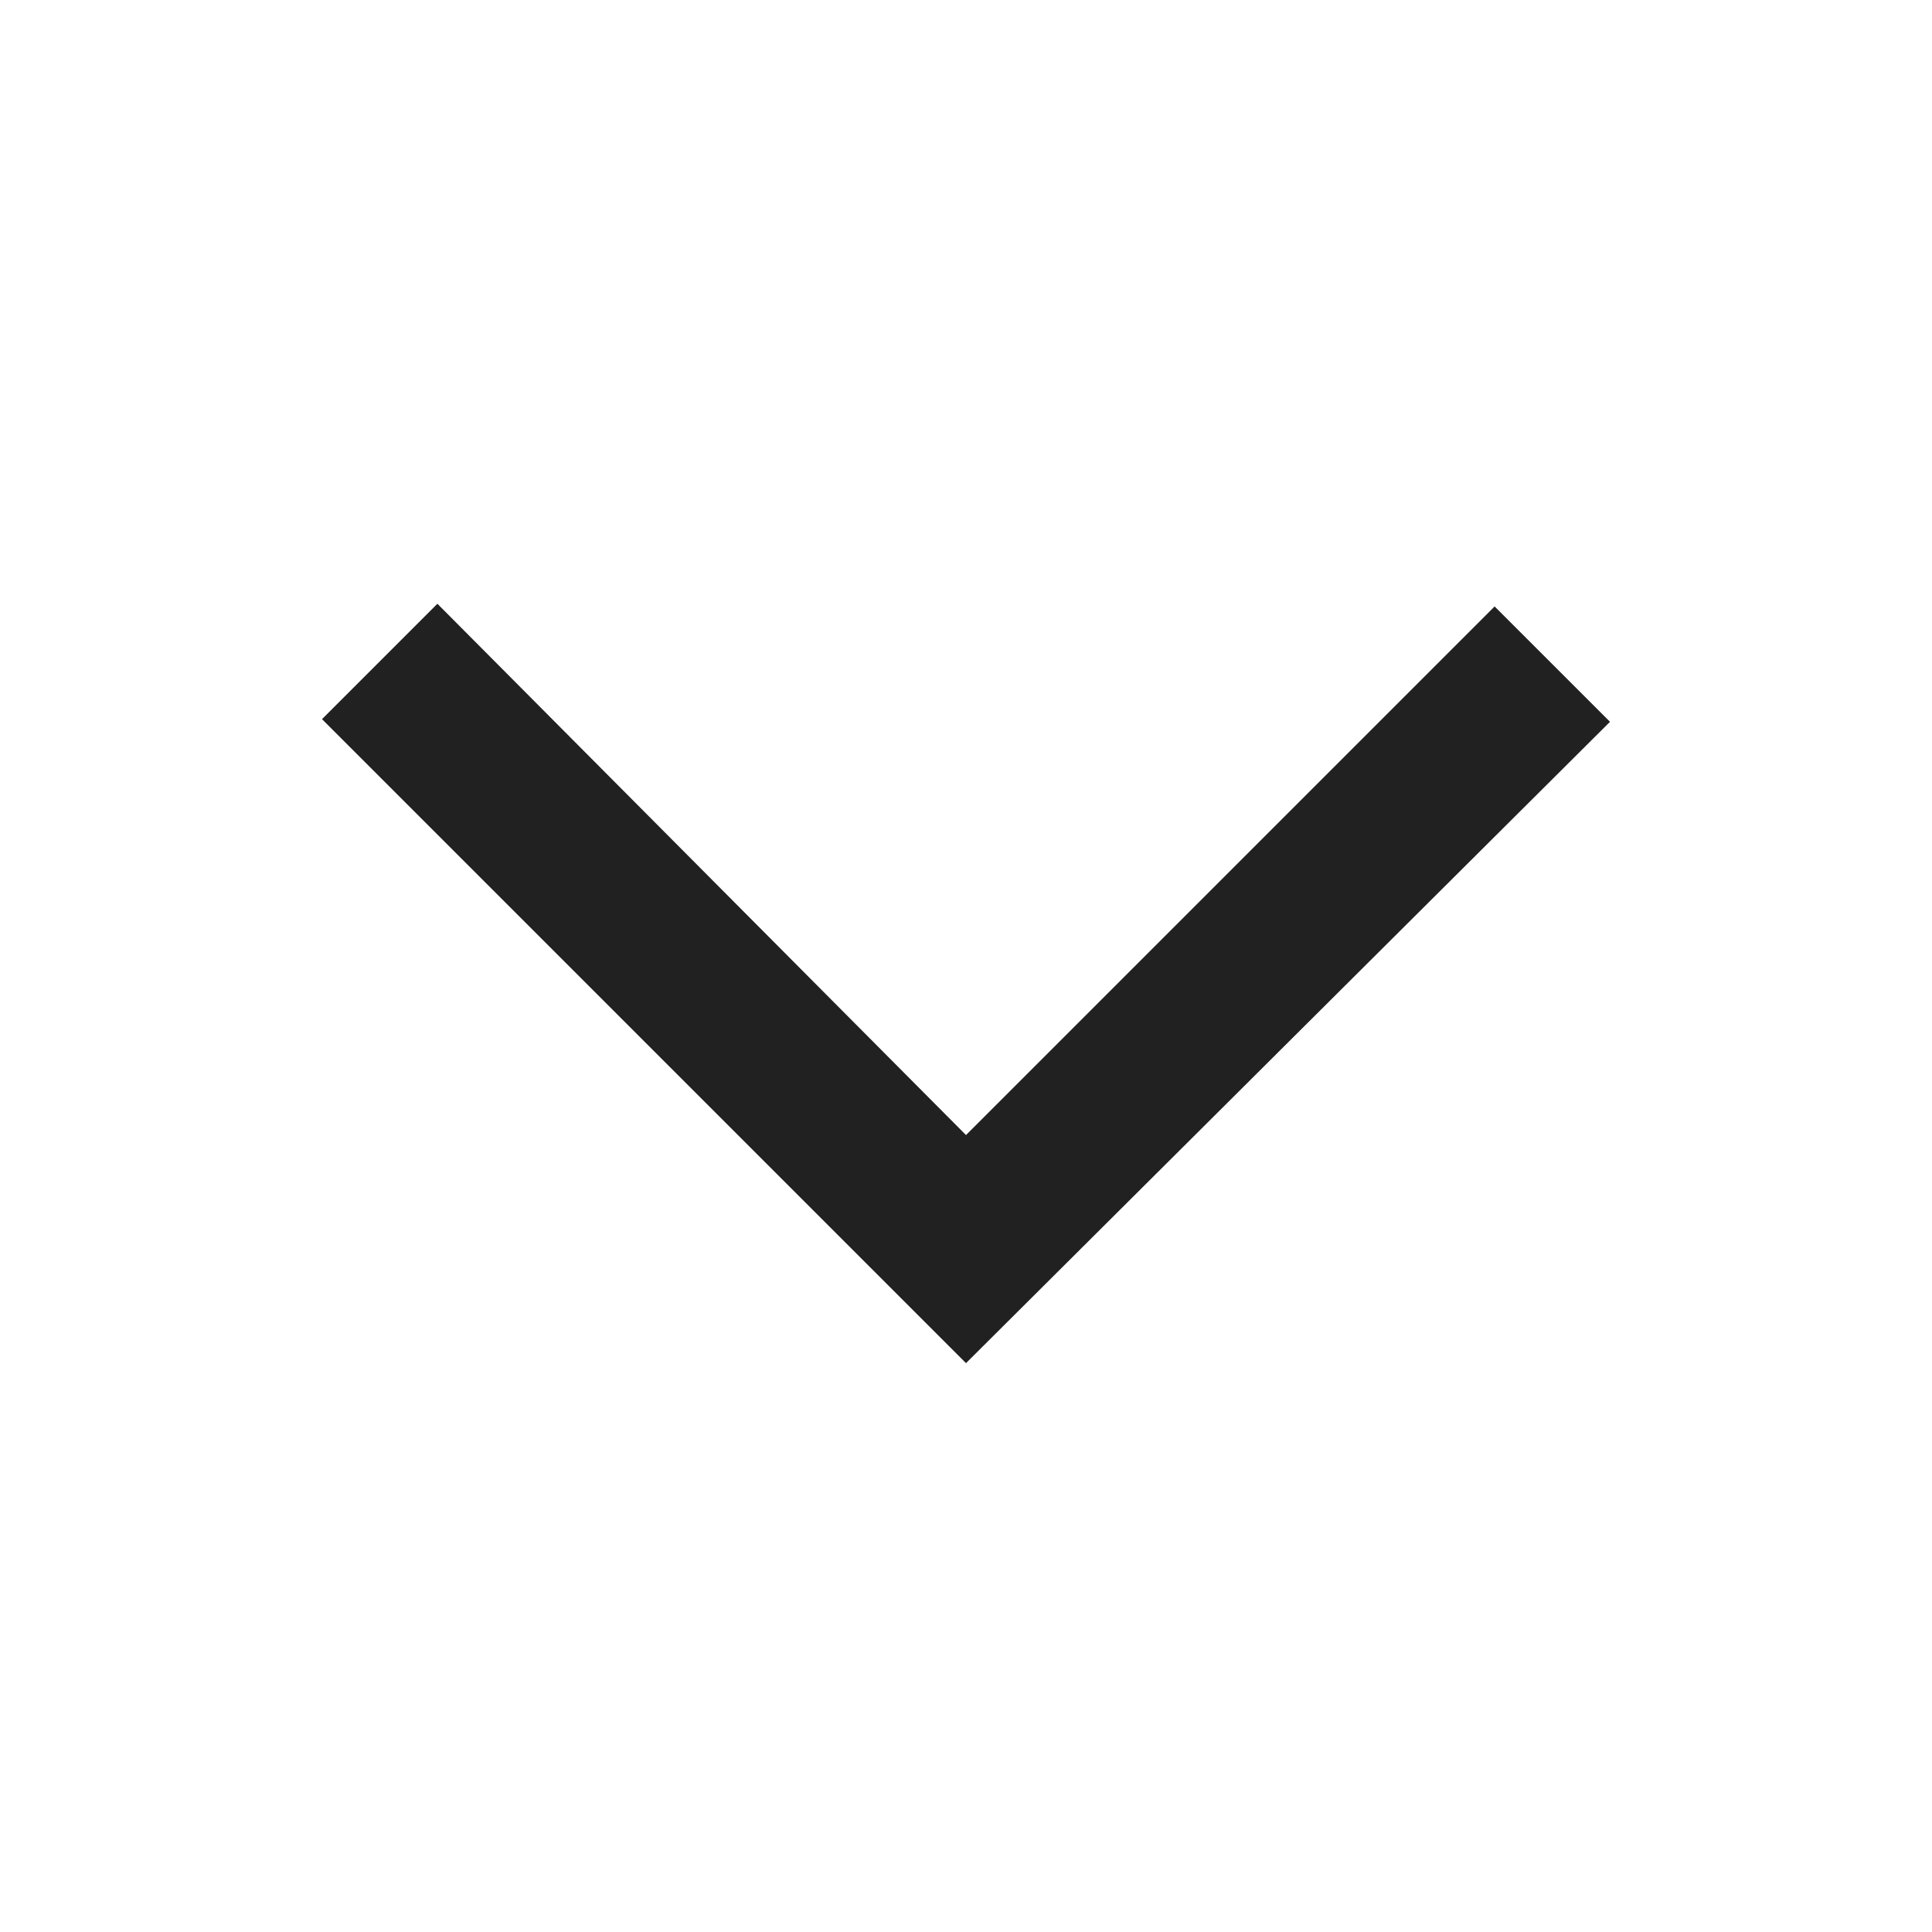 <svg width="48" height="48" viewBox="0 0 48 48" fill="none" xmlns="http://www.w3.org/2000/svg">
<path d="M24 33.867L8 17.867L10.867 15L24 28.2L37.133 15.067L40 17.933L24 33.867Z" fill="#212121"/>
</svg>
